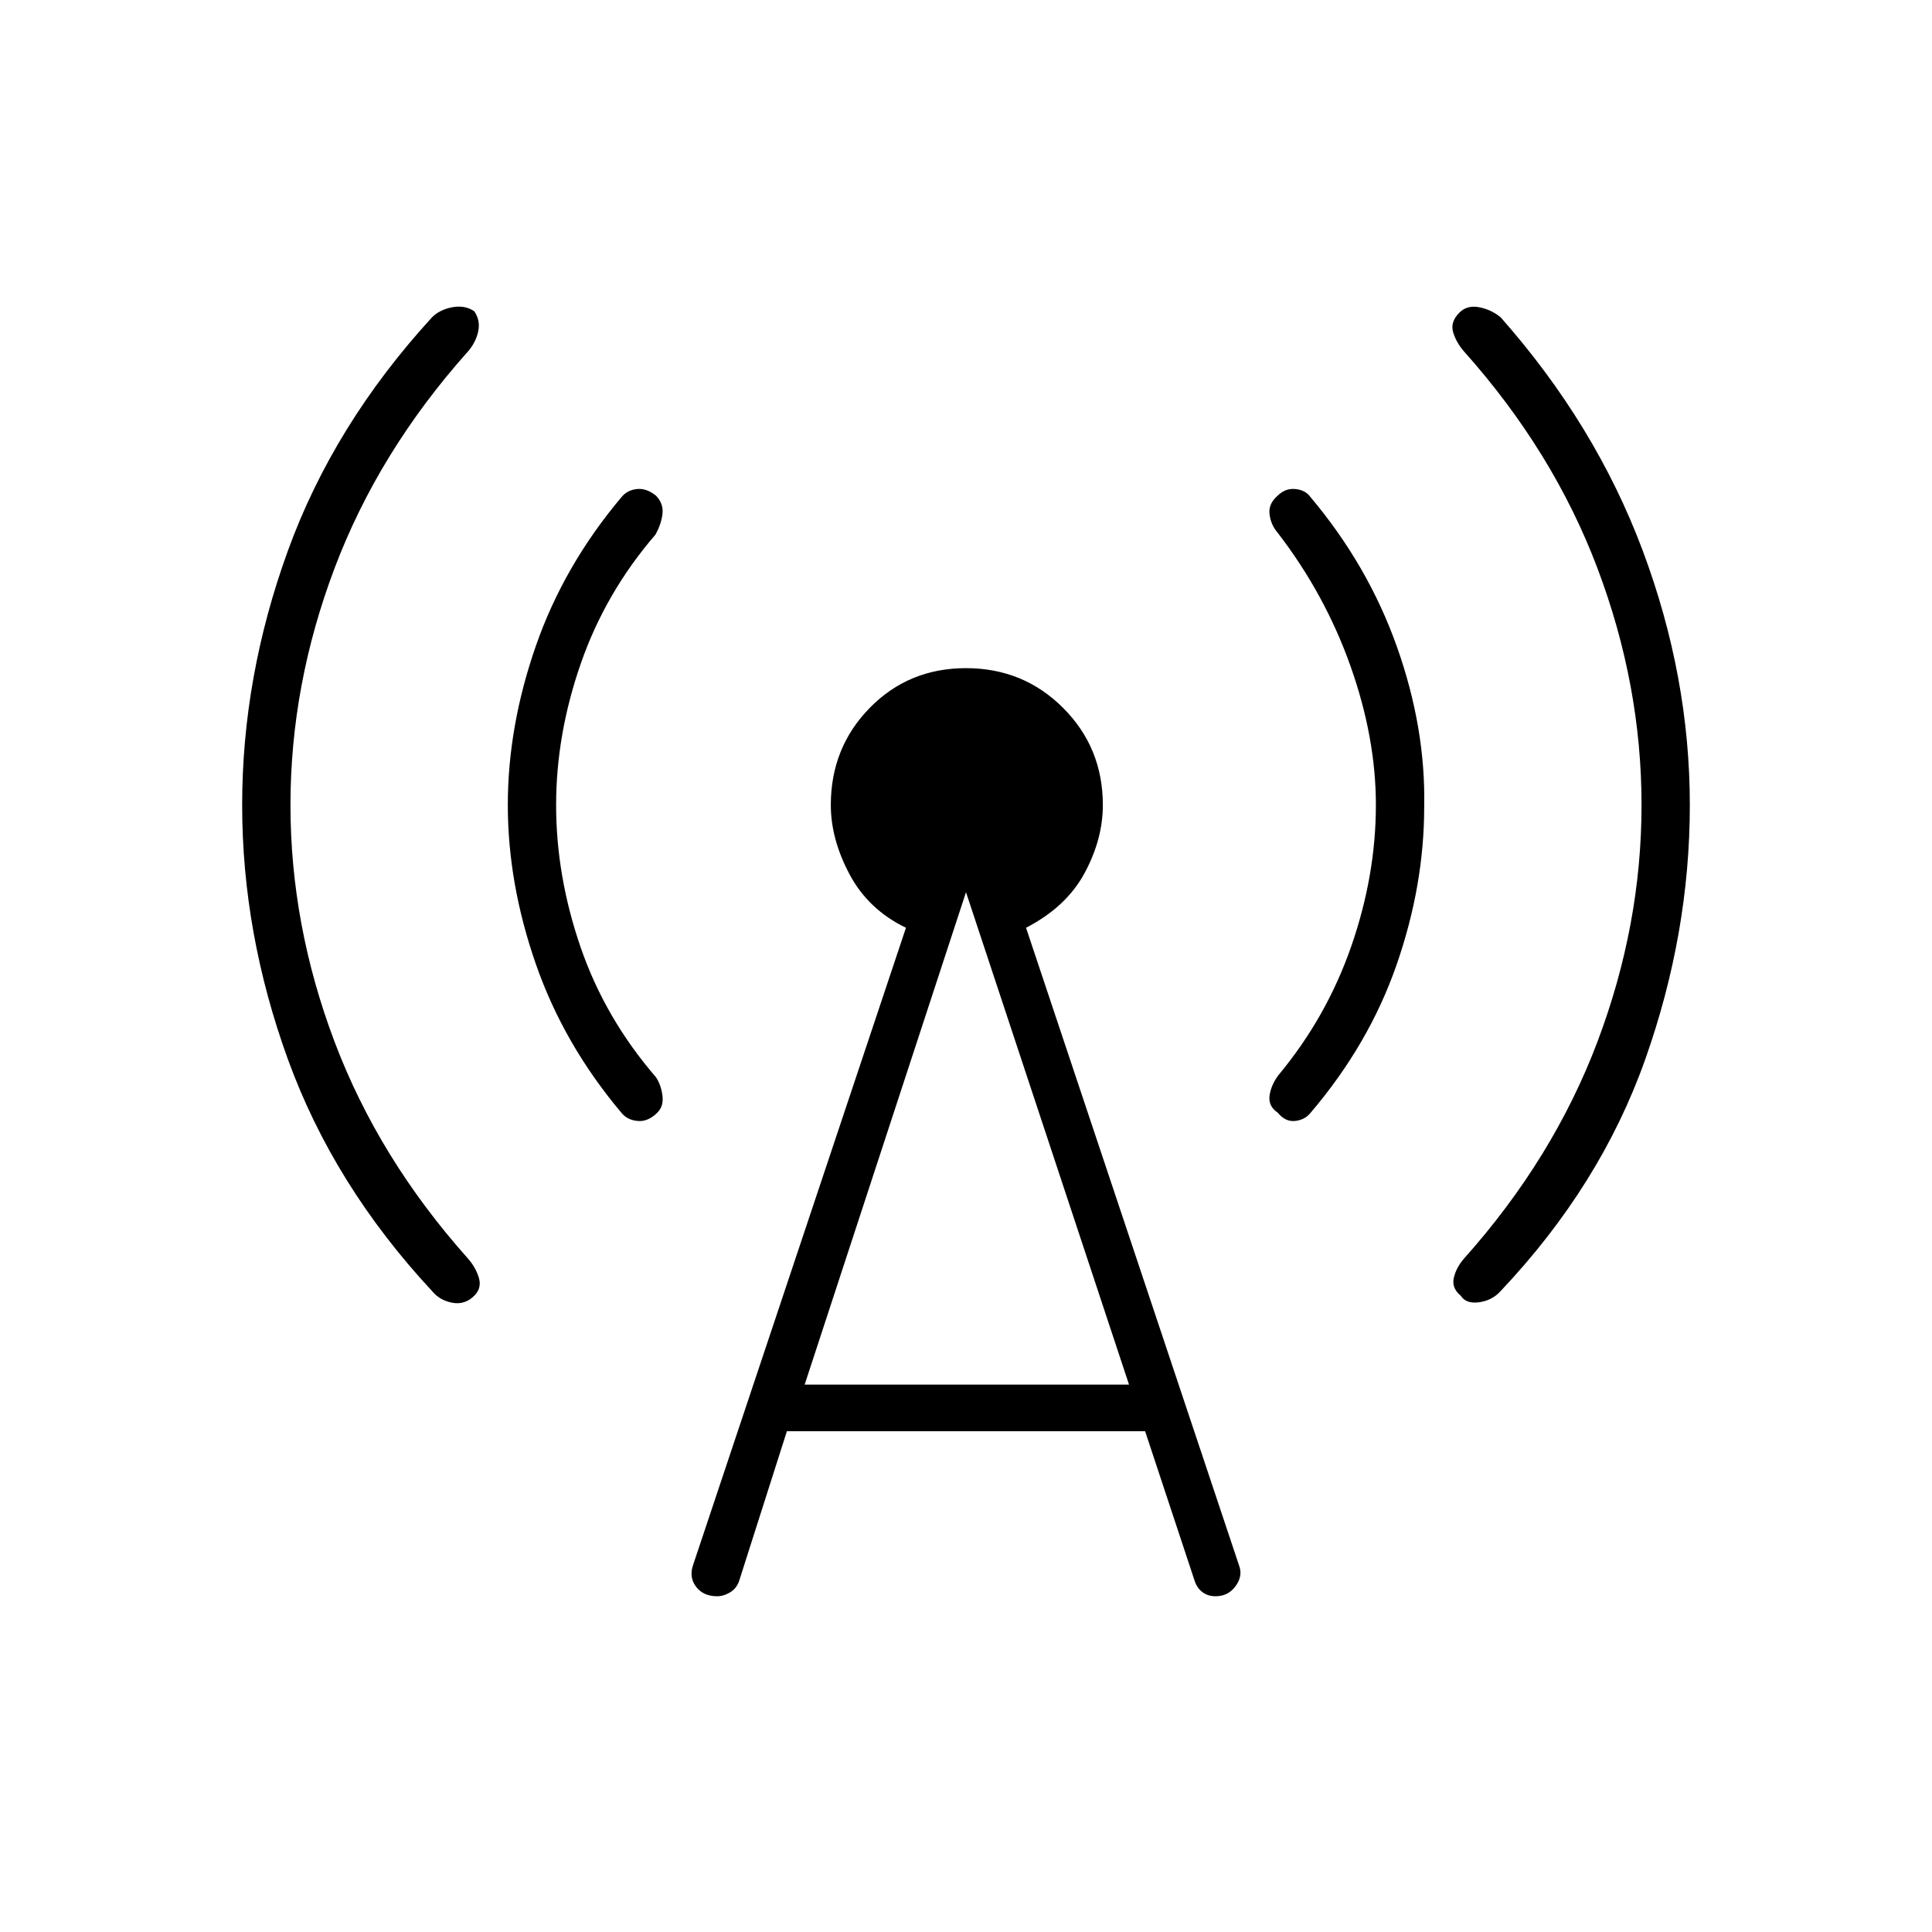 <svg xmlns="http://www.w3.org/2000/svg" height="40" viewBox="0 -960 960 960" width="40"><path d="M144.33-560q0 59.67 21.92 117.67t66.25 107.66q3.83 4.34 5.42 9.5 1.58 5.17-2.25 9-4.67 4.67-10.92 3.5-6.25-1.16-10.08-5.83-48.84-52.5-71.59-115.08-22.75-62.59-22.75-126.42t22.75-126.42q22.75-62.58 71.59-115.91 3.83-3.84 10.08-5 6.25-1.17 10.92 2 3.16 4.66 1.91 10.16-1.25 5.5-5.08 9.84-44.33 49.66-66.25 107.66T144.33-560Zm132 0q0 35.33 12.17 70.67Q300.67-454 326-424.67q2.5 3.84 3.17 9.09.66 5.25-2.5 8.41-4.67 4.67-9.84 4.17-5.16-.5-8-4-28.66-34-42.58-74-13.92-40-13.92-79t13.92-79q13.92-40 42.58-74 2.84-3.5 7.67-4t9.5 3.33q3.83 4 3.17 9.17-.67 5.17-3.5 10.17-24.84 28.83-37.09 64.08Q276.33-595 276.33-560ZM391-248.83l-23.5 73.66q-1.17 4.17-4.5 6.25-3.33 2.09-6.67 2.09-6.83 0-10.41-4.67-3.59-4.67-1.59-10.67L450.17-499q-18.67-9-28-26.5-9.34-17.5-9.34-34.5 0-28.5 19.34-48.25Q451.5-628 480-628t48.25 19.75Q548-588.5 548-560q0 17-9.08 33.83-9.09 16.84-29.09 27.17l105.84 316.83q2 5.17-1.67 10.25-3.67 5.09-10 5.09-3.83 0-6.58-2.09-2.75-2.08-3.92-5.91l-24.5-74H391Zm8.83-23.17H561l-81-244.67L399.83-272Zm283.84-288q0-33.5-12.67-69.17-12.67-35.66-36.17-66.16-3.33-3.84-4-9.09-.66-5.25 4-9.25 3.84-3.83 8.84-3.33t7.5 4q28.66 34 43 74.5 14.33 40.5 13.5 79.5 0 39-13.75 78.5T651.17-407q-2.84 3.5-7.67 4t-8.67-4.17q-4.66-3.16-4-8.33.67-5.17 4.34-10.17 24-28.83 36.25-64.08T683.67-560Zm132 0q0-59.67-21.92-117.67T727.5-785.33q-3.83-4.34-5.42-9.5-1.58-5.17 3.09-9.84 3.83-3.83 9.83-2.66 6 1.16 10.67 5 47.16 53.33 70.58 115.91 23.42 62.59 23.42 126.42T817.5-433.58Q795.33-371 745.67-318.5q-4.17 4.67-10.67 5.58-6.5.92-9.17-3.25-4.66-3.83-3.41-9 1.25-5.16 5.08-9.5 44.33-49.66 66.25-107.66T815.67-560Z"/></svg>